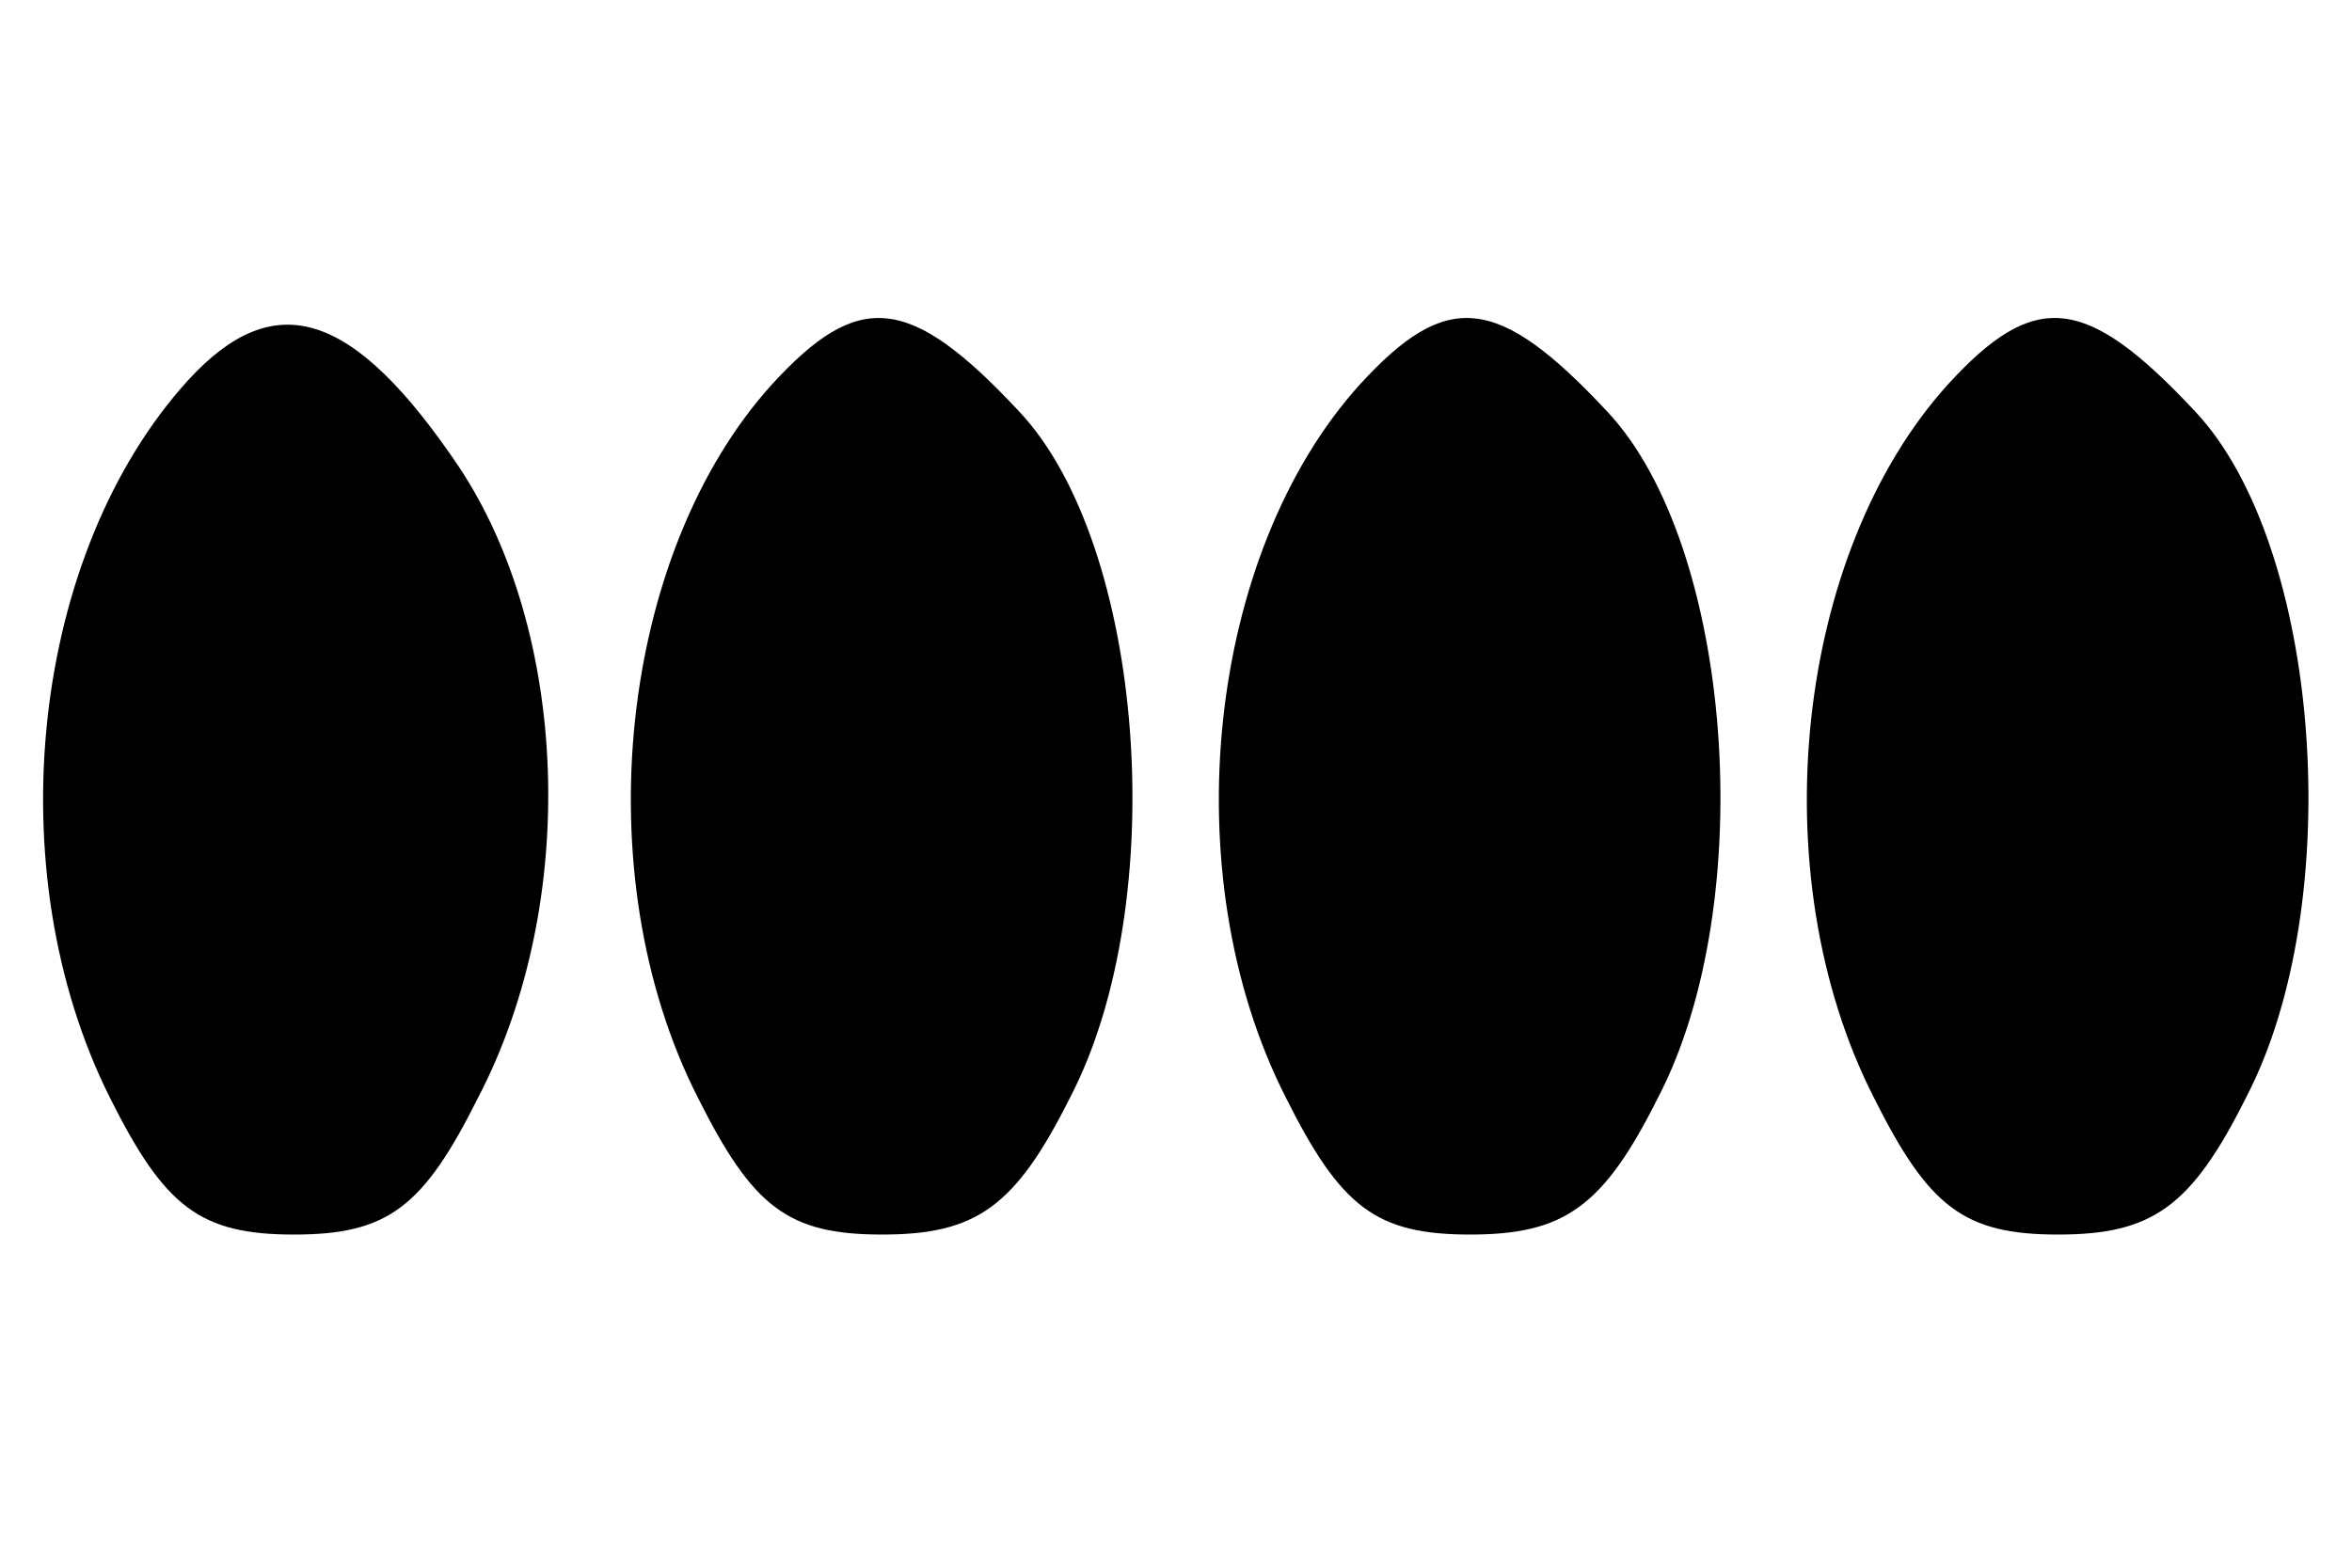 <?xml version="1.0" standalone="no"?>
<!DOCTYPE svg PUBLIC "-//W3C//DTD SVG 20010904//EN"
 "http://www.w3.org/TR/2001/REC-SVG-20010904/DTD/svg10.dtd">
<svg version="1.0" xmlns="http://www.w3.org/2000/svg"
 width="60pt" height="40pt" viewBox="0 0 60 40"
 preserveAspectRatio="xMidYMid meet">
<g transform="translate(0,40) scale(0.1,-0.1)"
fill="#000000" stroke="none">
<path d="M48 303 c-40 -44 -49 -125 -20 -183 14 -28 23 -35 47 -35 24 0 33 7
47 35 26 50 23 119 -5 161 -27 40 -47 46 -69 22z"/>
<path d="M197 302 c-39 -43 -48 -125 -19 -182 14 -28 23 -35 47 -35 24 0 34 7
48 35 26 50 19 141 -13 175 -28 30 -41 31 -63 7z"/>
<path d="M347 302 c-39 -43 -48 -125 -19 -182 14 -28 23 -35 47 -35 24 0 34 7
48 35 26 50 19 141 -13 175 -28 30 -41 31 -63 7z"/>
<path d="M497 302 c-39 -43 -48 -125 -19 -182 14 -28 23 -35 47 -35 24 0 34 7
48 35 26 50 19 141 -13 175 -28 30 -41 31 -63 7z"/>
</g>
</svg>
